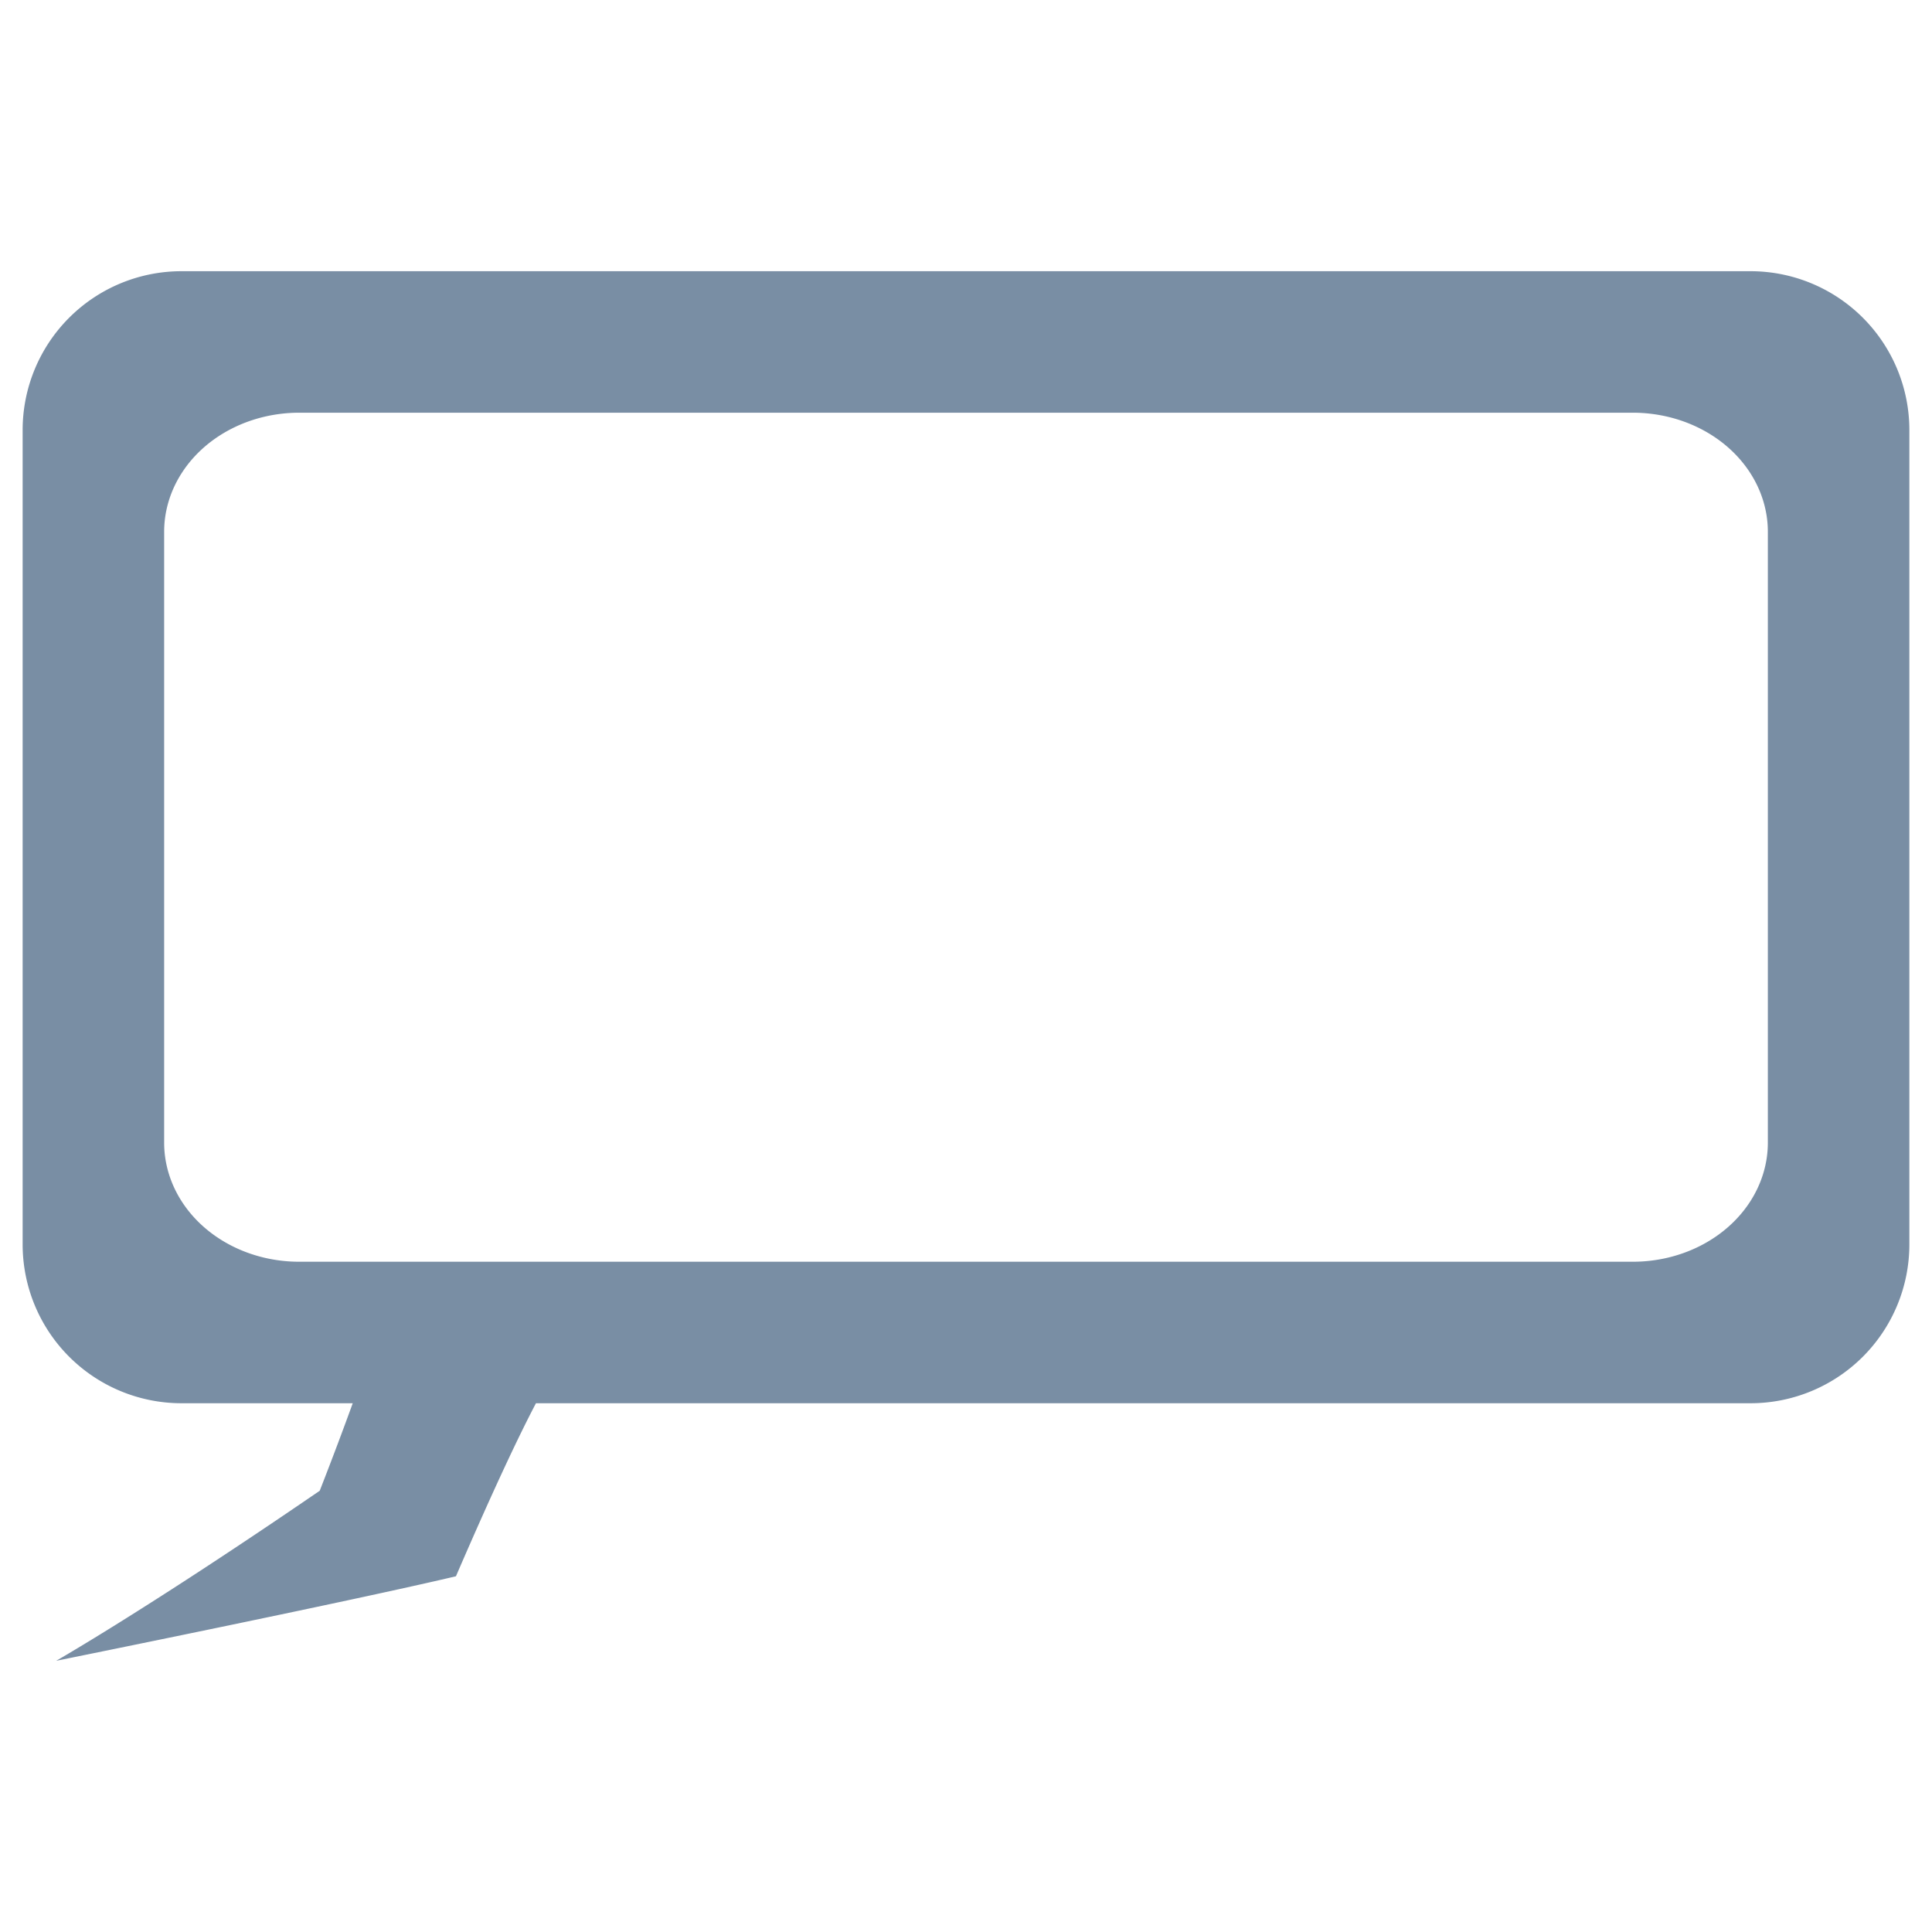 <?xml version="1.0" encoding="UTF-8" standalone="no"?>
<!-- Created with Inkscape (http://www.inkscape.org/) -->

<svg
   width="512"
   height="512"
   viewBox="0 0 512 512"
   version="1.1"
   id="svg1"
   inkscape:version="1.3.2 (091e20e, 2023-11-25, custom)"
   sodipodi:docname="comment_icon_hover.svg"
   xmlns:inkscape="http://www.inkscape.org/namespaces/inkscape"
   xmlns:sodipodi="http://sodipodi.sourceforge.net/DTD/sodipodi-0.dtd"
   xmlns="http://www.w3.org/2000/svg"
   xmlns:svg="http://www.w3.org/2000/svg">
  <sodipodi:namedview
     id="namedview1"
     pagecolor="#ffffff"
     bordercolor="#000000"
     borderopacity="0.25"
     inkscape:showpageshadow="2"
     inkscape:pageopacity="0.0"
     inkscape:pagecheckerboard="true"
     inkscape:deskcolor="#d1d1d1"
     inkscape:document-units="px"
     inkscape:zoom="0.75878906"
     inkscape:cx="354.51223"
     inkscape:cy="174.62034"
     inkscape:window-width="1920"
     inkscape:window-height="991"
     inkscape:window-x="-9"
     inkscape:window-y="-9"
     inkscape:window-maximized="1"
     inkscape:current-layer="layer1" />
  <defs
     id="defs1">
    <inkscape:path-effect
       effect="fillet_chamfer"
       id="path-effect5"
       is_visible="true"
       lpeversion="1"
       nodesatellites_param="F,0,0,1,0,0,0,1 @ F,0,0,1,0,0,0,1 @ F,0,0,1,0,0,0,1 @ F,0,0,1,0,0,0,1 @ F,0,0,1,0,0,0,1"
       radius="0"
       unit="px"
       method="auto"
       mode="F"
       chamfer_steps="1"
       flexible="false"
       use_knot_distance="true"
       apply_no_radius="true"
       apply_with_radius="true"
       only_selected="false"
       hide_knots="false" />
    <inkscape:path-effect
       effect="fillet_chamfer"
       id="path-effect3"
       is_visible="true"
       lpeversion="1"
       nodesatellites_param="F,0,0,1,0,21.046,0,1 @ F,0,1,1,0,21.046,0,1 @ F,0,1,1,0,21.046,0,1 @ F,0,1,1,0,21.046,0,1"
       radius="0"
       unit="px"
       method="auto"
       mode="F"
       chamfer_steps="1"
       flexible="false"
       use_knot_distance="true"
       apply_no_radius="true"
       apply_with_radius="true"
       only_selected="false"
       hide_knots="false" />
    <inkscape:path-effect
       effect="fillet_chamfer"
       id="path-effect3-4"
       is_visible="true"
       lpeversion="1"
       nodesatellites_param="F,0,0,1,0,21.046,0,1 @ F,0,1,1,0,21.046,0,1 @ F,0,1,1,0,21.046,0,1 @ F,0,1,1,0,21.046,0,1"
       radius="0"
       unit="px"
       method="auto"
       mode="F"
       chamfer_steps="1"
       flexible="false"
       use_knot_distance="true"
       apply_no_radius="true"
       apply_with_radius="true"
       only_selected="false"
       hide_knots="false" />
  </defs>
  <g
     inkscape:label="Layer 1"
     inkscape:groupmode="layer"
     id="layer1">
    <path
       id="rect3"
       style="fill:#798ea4;stroke-width:54.918;fill-opacity:1"
       d="M 48.092,71.873 A 42.093,42.093 0 0 0 6,113.965 v 215.816 a 42.093,42.093 0 0 0 42.092,42.092 H 93.48 c -2.428,6.684 -5.249,14.24 -8.748,23.19 -45.431,31.135 -69.844,45.063 -69.844,45.063 0,0 77.006,-15.551 105.942,-22.398 10.301,-23.857 16.922,-37.703 21.202,-45.855 h 321.875 A 42.093,42.093 0 0 0 506,329.781 V 113.965 A 42.093,42.093 0 0 0 463.908,71.873 Z M 79.279,109.373 H 432.721 A 35.779,31.569 0 0 1 468.5,140.945 V 302.802 a 35.779,31.569 0 0 1 -35.779,31.571 H 79.279 A 35.779,31.569 0 0 1 43.5,302.802 V 140.945 a 35.779,31.569 0 0 1 35.779,-31.571 z" />
  </g>
</svg>
